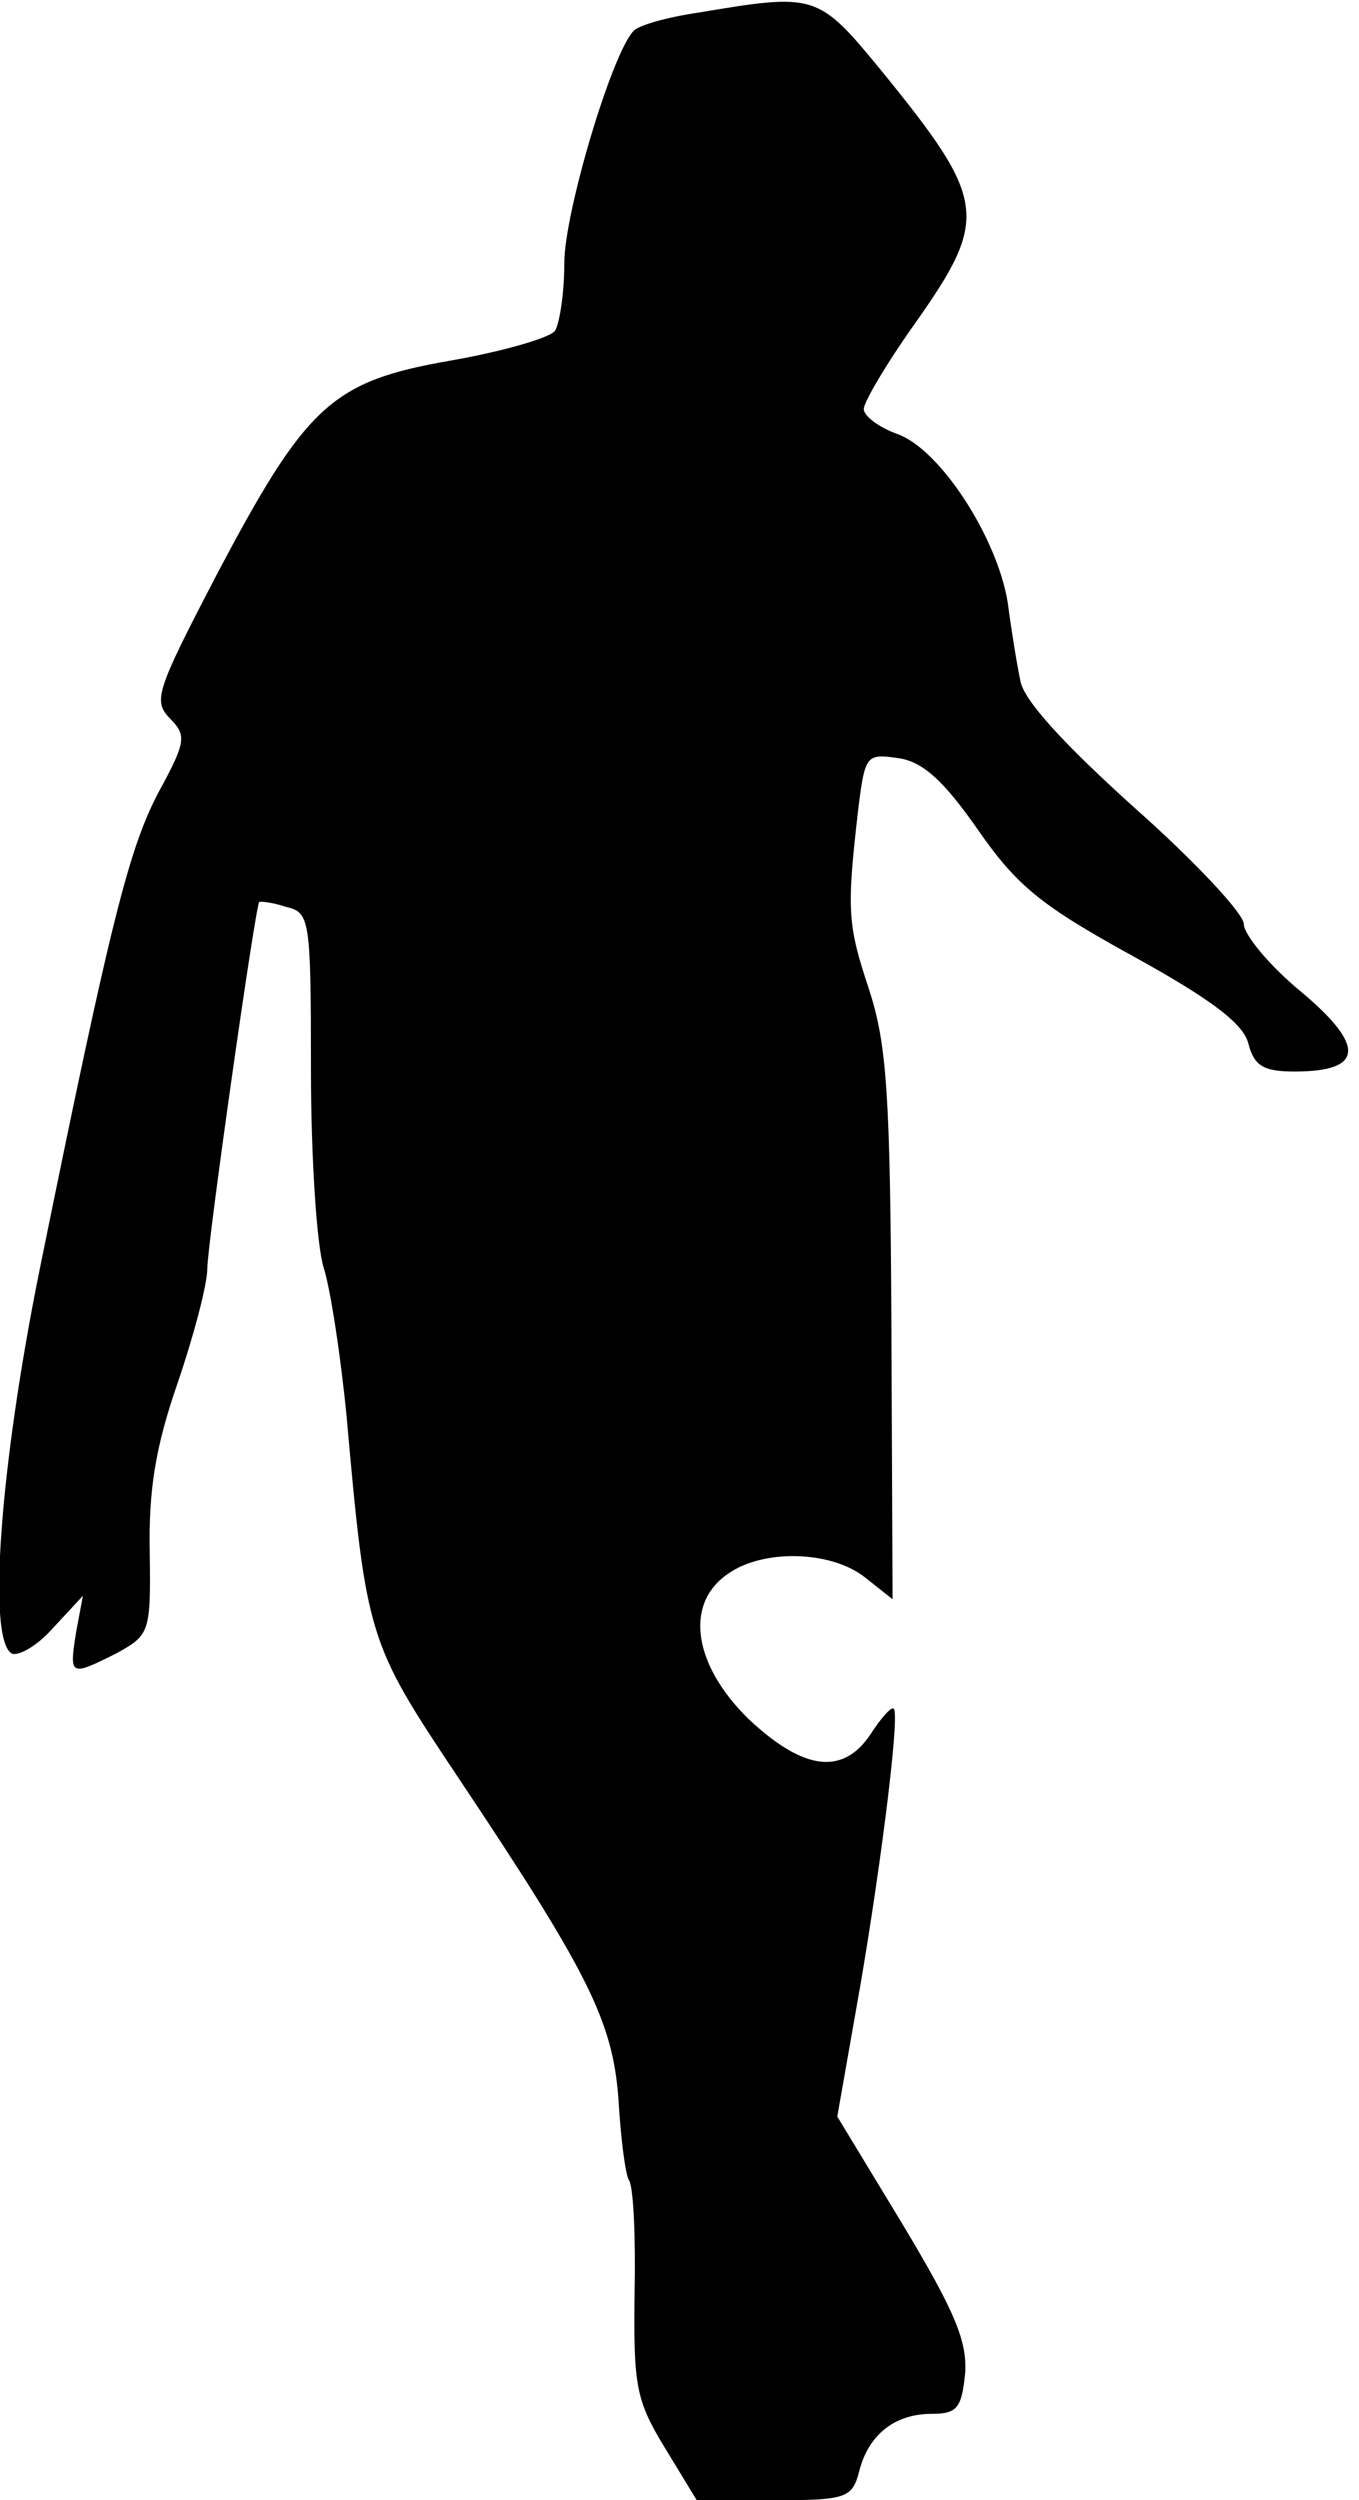 <?xml version="1.0" standalone="no"?>
<!DOCTYPE svg PUBLIC "-//W3C//DTD SVG 20010904//EN"
 "http://www.w3.org/TR/2001/REC-SVG-20010904/DTD/svg10.dtd">
<svg version="1.0" xmlns="http://www.w3.org/2000/svg"
 width="118pt" height="217pt" viewBox="0 0 118 217"
 preserveAspectRatio="xMidYMid meet">
<g transform="translate(0,217) scale(0.1,-0.1)"
fill="#000000" stroke="none">
<path fill="#000000" stroke="none" d="M606 2159 c-27 -4 -52 -11 -56 -16 -19
-20 -60 -158 -60 -201 0 -26 -4 -52 -8 -59 -4 -6 -45 -18 -91 -26 -103 -18
-125 -38 -204 -188 -51 -98 -54 -107 -40 -122 15 -15 15 -20 -9 -64 -26 -49
-42 -112 -104 -417 -34 -169 -45 -318 -24 -331 5 -3 22 6 36 22 l26 28 -6 -32
c-6 -38 -5 -38 35 -18 29 16 30 18 29 88 -1 54 5 91 24 146 14 41 26 86 26
100 0 21 41 310 45 318 0 1 11 0 23 -4 21 -5 22 -9 22 -142 0 -75 5 -152 11
-171 6 -19 15 -78 20 -130 17 -191 19 -196 95 -310 115 -172 136 -214 141
-282 2 -34 6 -65 9 -70 4 -5 6 -49 5 -98 -1 -80 1 -93 26 -134 l28 -46 67 0
c63 0 68 2 74 25 8 32 31 50 63 50 22 0 26 5 29 35 2 28 -9 54 -54 129 l-57
94 16 91 c19 105 39 258 33 263 -2 2 -11 -8 -20 -22 -24 -36 -58 -32 -106 13
-48 47 -56 100 -18 126 31 22 90 20 119 -3 l24 -19 -1 237 c-1 201 -4 244 -19
291 -19 57 -20 69 -10 156 6 49 7 50 35 46 21 -3 39 -19 69 -62 34 -49 55 -66
135 -110 69 -38 96 -59 100 -76 5 -19 13 -24 40 -24 60 0 62 22 6 69 -28 23
-50 50 -50 59 0 9 -43 55 -95 101 -61 55 -96 93 -99 110 -3 14 -8 45 -11 68
-9 56 -58 132 -95 146 -17 6 -30 16 -30 22 0 6 20 40 45 75 64 91 62 106 -30
219 -55 67 -57 67 -159 50z"/>
</g>
</svg>
